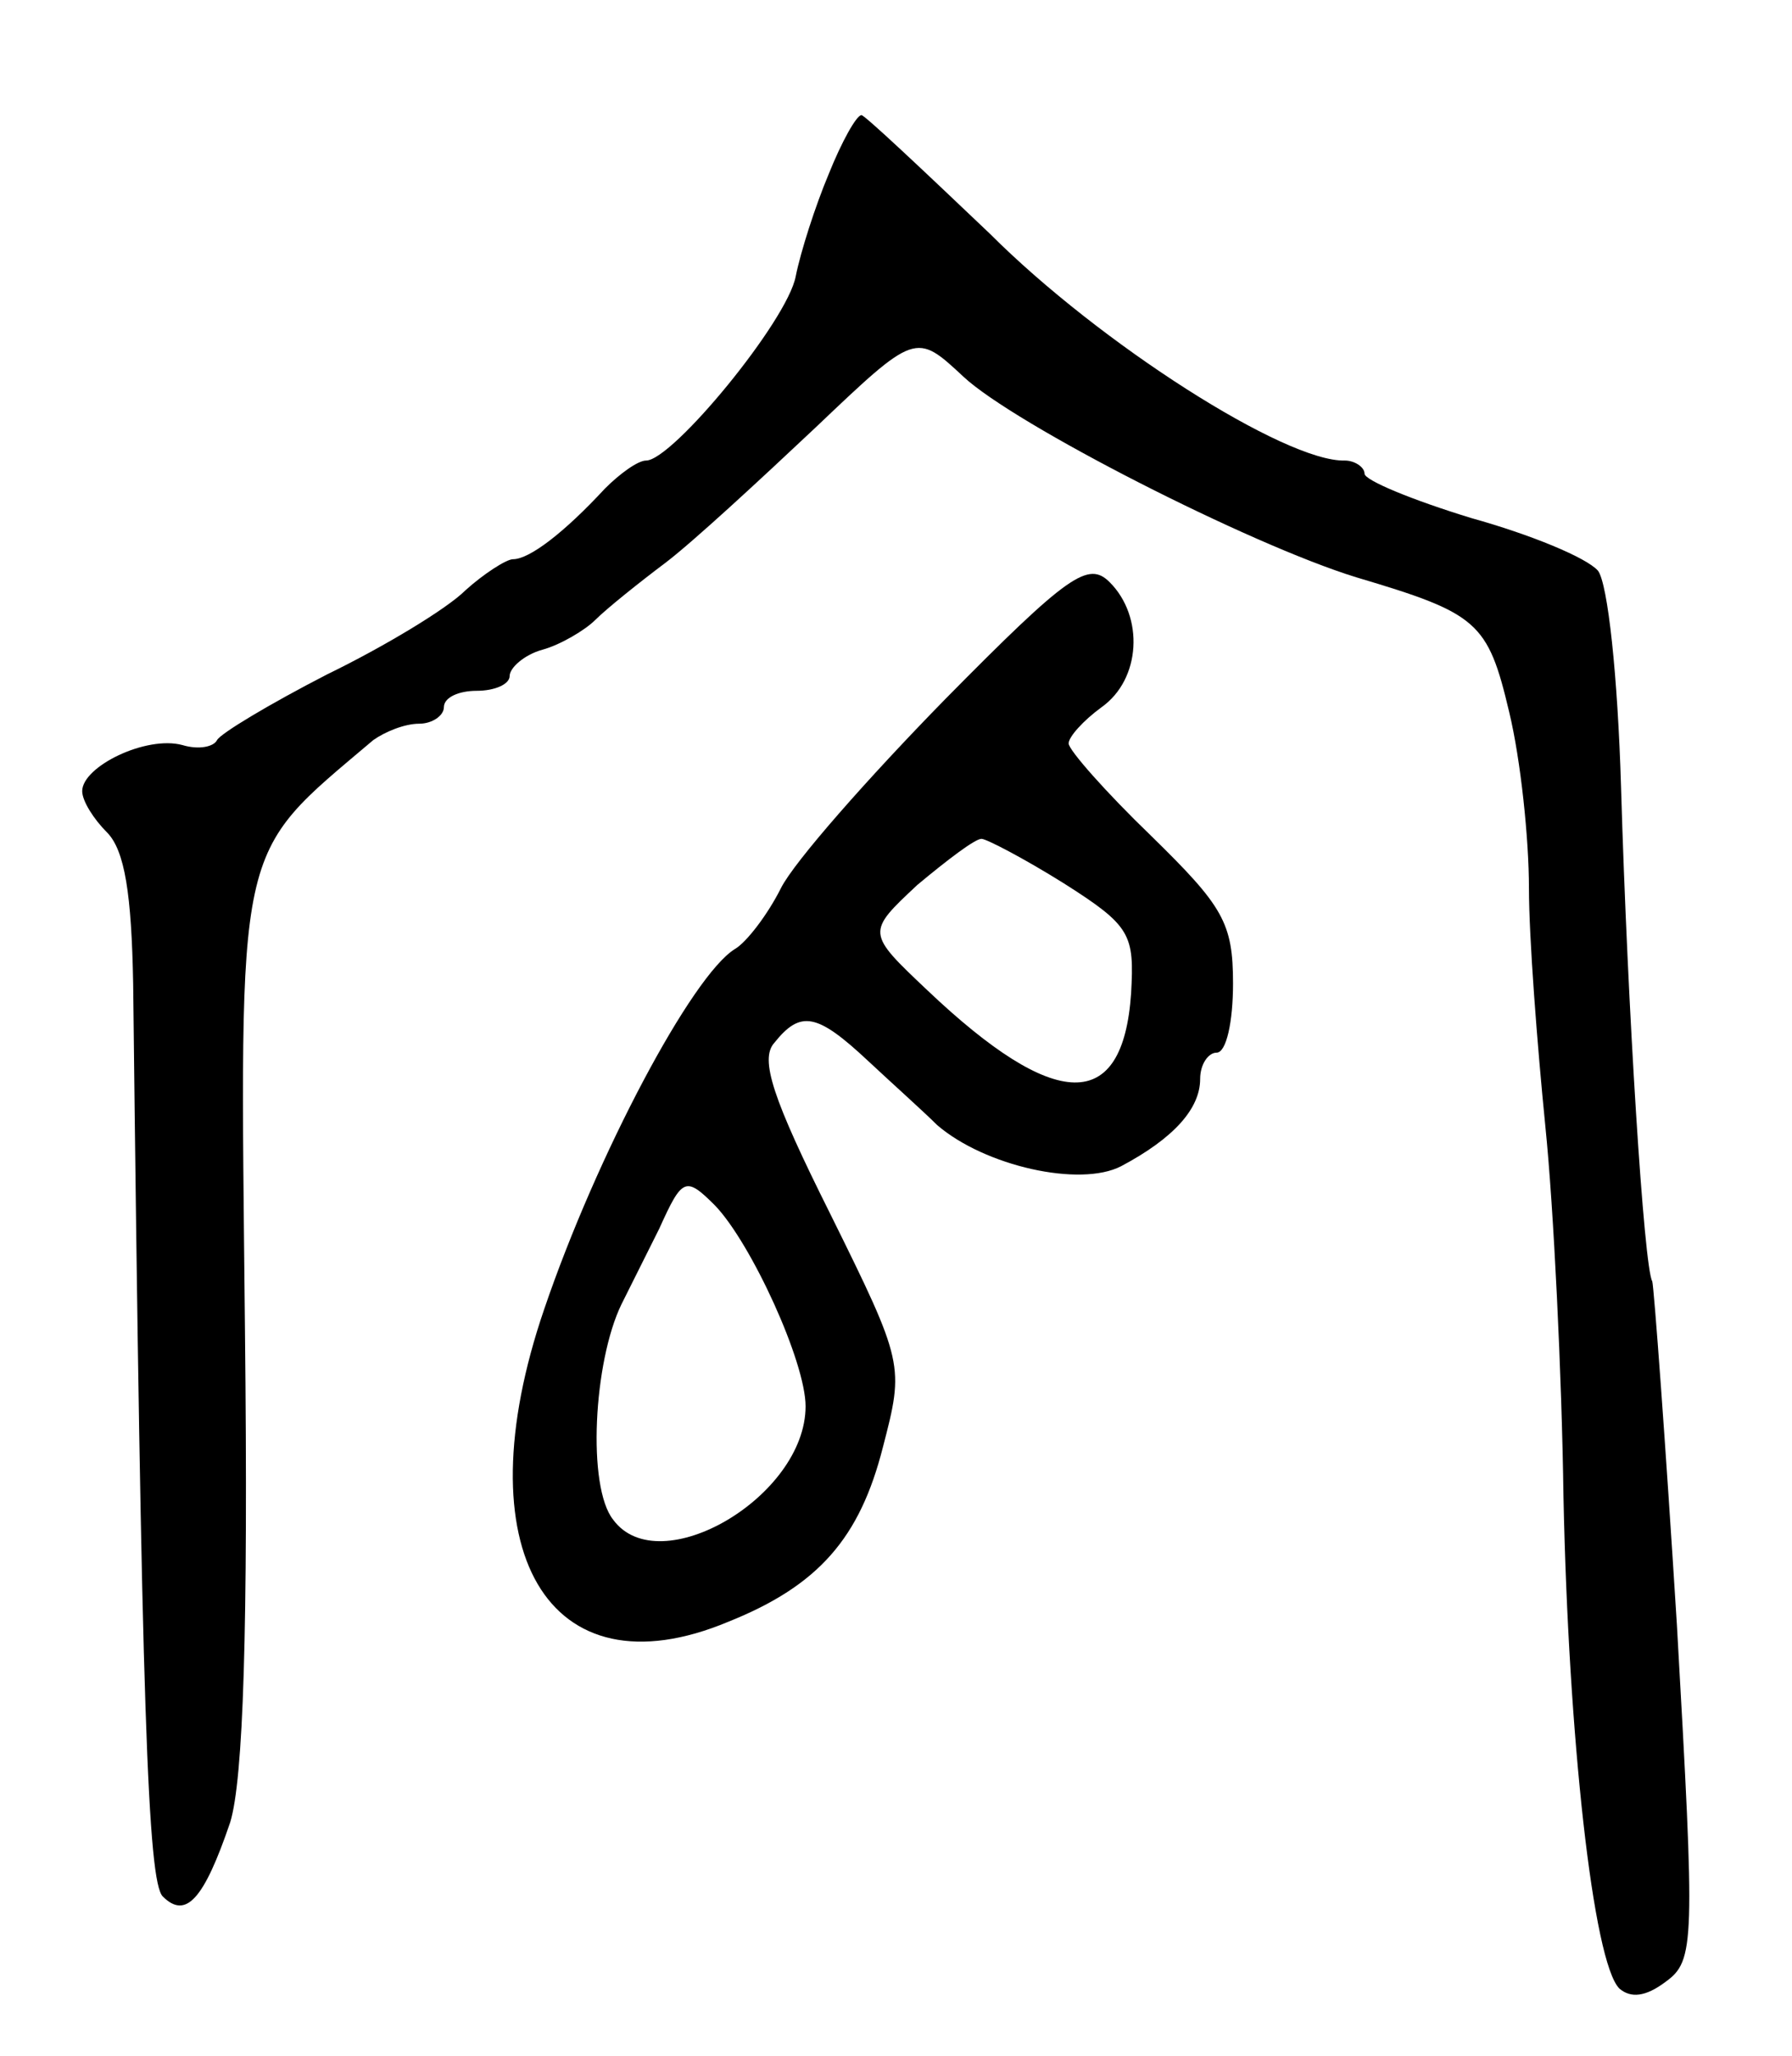 <svg version="1.0" xmlns="http://www.w3.org/2000/svg"
 width="109pt" height="125pt" viewBox="0 0 109 125"
 preserveAspectRatio="xMidYMid meet">
<g transform="translate(0,125) scale(0.1,-0.1)"
fill="#000000" stroke="none">
<path d="M504 1144 c-8 -19 -17 -47 -20 -62 -5 -27 -75 -112 -91 -112 -5 0
-16 -8 -25 -17 -25 -27 -46 -43 -56 -43 -4 0 -18 -9 -29 -19 -11 -11 -49 -34
-84 -51 -35 -18 -65 -36 -67 -40 -2 -4 -11 -6 -21 -3 -22 6 -61 -13 -61 -28 0
-6 7 -17 15 -25 11 -11 15 -38 16 -92 5 -442 9 -546 18 -555 14 -14 25 -2 41
45 8 26 11 117 9 300 -3 301 -7 286 78 358 7 5 19 10 28 10 8 0 15 5 15 10 0
6 9 10 20 10 11 0 20 4 20 9 0 5 9 13 20 16 11 3 26 12 32 18 7 7 27 23 43 35
17 13 57 50 91 82 61 58 61 58 90 31 31 -29 174 -102 239 -122 74 -22 80 -27
93 -82 7 -29 12 -77 12 -107 0 -30 5 -95 10 -145 5 -49 10 -151 11 -225 3
-146 18 -283 34 -299 7 -6 16 -5 28 4 18 13 18 23 7 217 -7 112 -14 206 -15
209 -5 8 -15 165 -19 301 -2 67 -8 123 -14 131 -7 8 -41 22 -77 32 -36 11 -65
23 -65 27 0 4 -6 8 -12 8 -36 -1 -149 71 -216 138 -41 39 -76 72 -78 72 -3 0
-12 -16 -20 -36z"/>
<path d="M575 825 c-47 -48 -92 -99 -100 -115 -8 -16 -21 -33 -28 -37 -26 -16
-84 -125 -116 -219 -50 -146 2 -236 112 -190 55 22 80 51 94 106 13 50 13 51
-32 142 -35 70 -43 94 -34 104 16 20 26 18 57 -11 15 -14 34 -31 42 -39 29
-25 87 -38 112 -25 32 17 48 35 48 53 0 9 5 16 10 16 6 0 10 19 10 42 0 37 -6
47 -50 90 -27 26 -50 52 -50 56 0 4 9 14 20 22 24 17 26 55 5 76 -13 13 -25 5
-100 -71z m72 -112 c41 -26 43 -31 41 -67 -5 -73 -46 -72 -124 2 -37 35 -37
35 -6 64 18 15 35 28 39 28 3 0 26 -12 50 -27z m-212 -196 c22 -23 55 -95 55
-122 0 -55 -89 -107 -117 -69 -16 20 -12 96 5 131 5 10 15 30 23 46 14 31 16
32 34 14z"/>
</g>
</svg>

